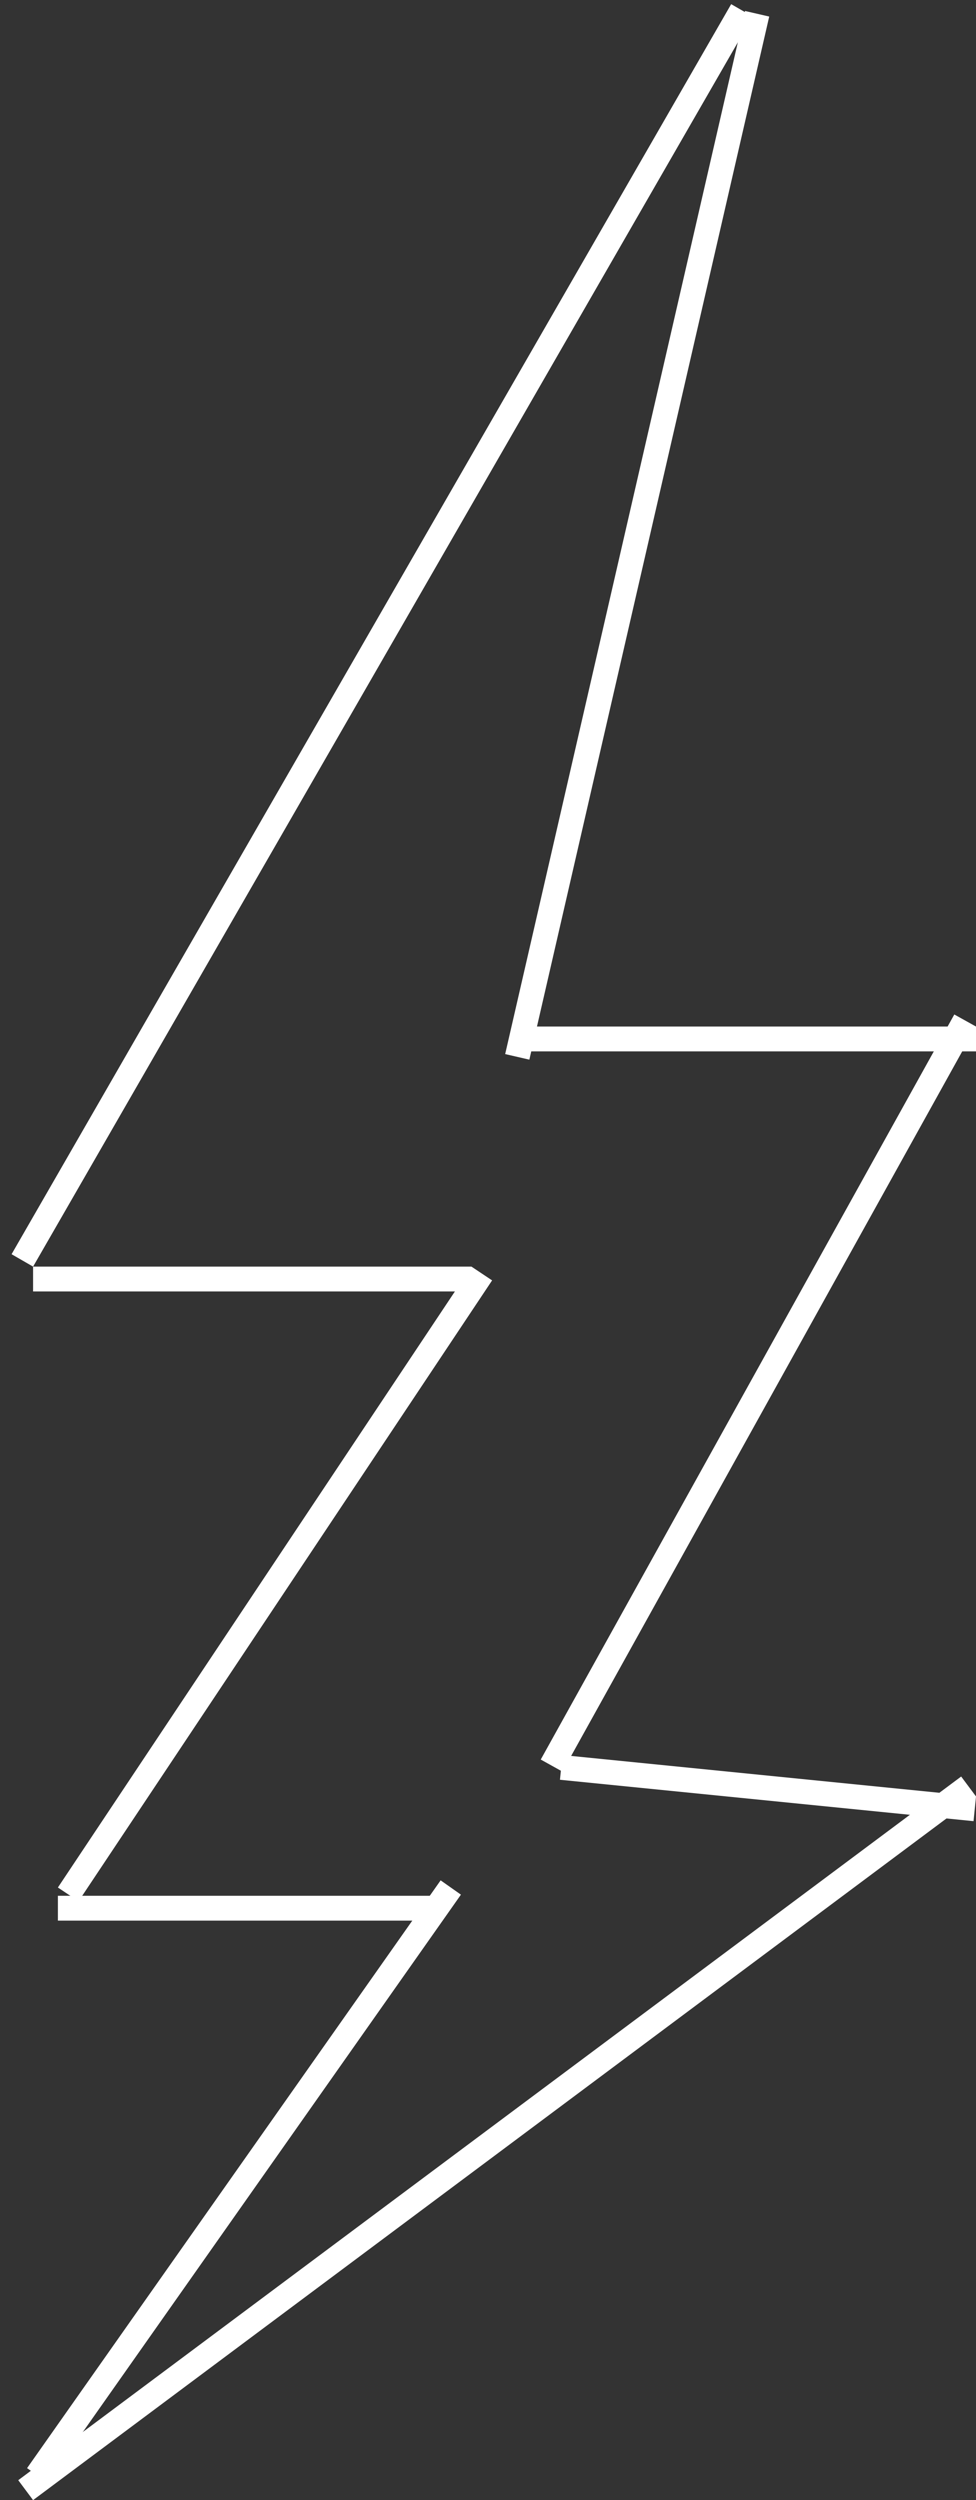 <svg width="118" height="302" viewBox="0 0 118 302" fill="none" xmlns="http://www.w3.org/2000/svg">
<rect x="0" y="0" width="118" height="302" fill="#333333" stroke="none"/>
<line x1="4" y1="154.5" x2="57" y2="154.5" stroke="white" stroke-width="3"/>
<line x1="58.248" y1="153.832" x2="8.248" y2="228.832" stroke="white" stroke-width="3"/>
<line x1="7" y1="230.5" x2="53" y2="230.5" stroke="white" stroke-width="3"/>
<line x1="3.103" y1="300.797" x2="117.103" y2="215.797" stroke="white" stroke-width="3"/>
<line x1="118" y1="125.5" x2="64" y2="125.5" stroke="white" stroke-width="3"/>
<line x1="62.538" y1="127.664" x2="91.538" y2="1.664" stroke="white" stroke-width="3"/>
<line x1="117.851" y1="218.493" x2="67.851" y2="213.493" stroke="white" stroke-width="3"/>
<line x1="66.689" y1="213.272" x2="116.689" y2="123.272" stroke="white" stroke-width="3"/>
<path d="M54.5 228L4.5 299" stroke="white" stroke-width="3"/>
<line x1="2.7" y1="152.251" x2="89.7" y2="1.251" stroke="white" stroke-width="3"/>
</svg>
